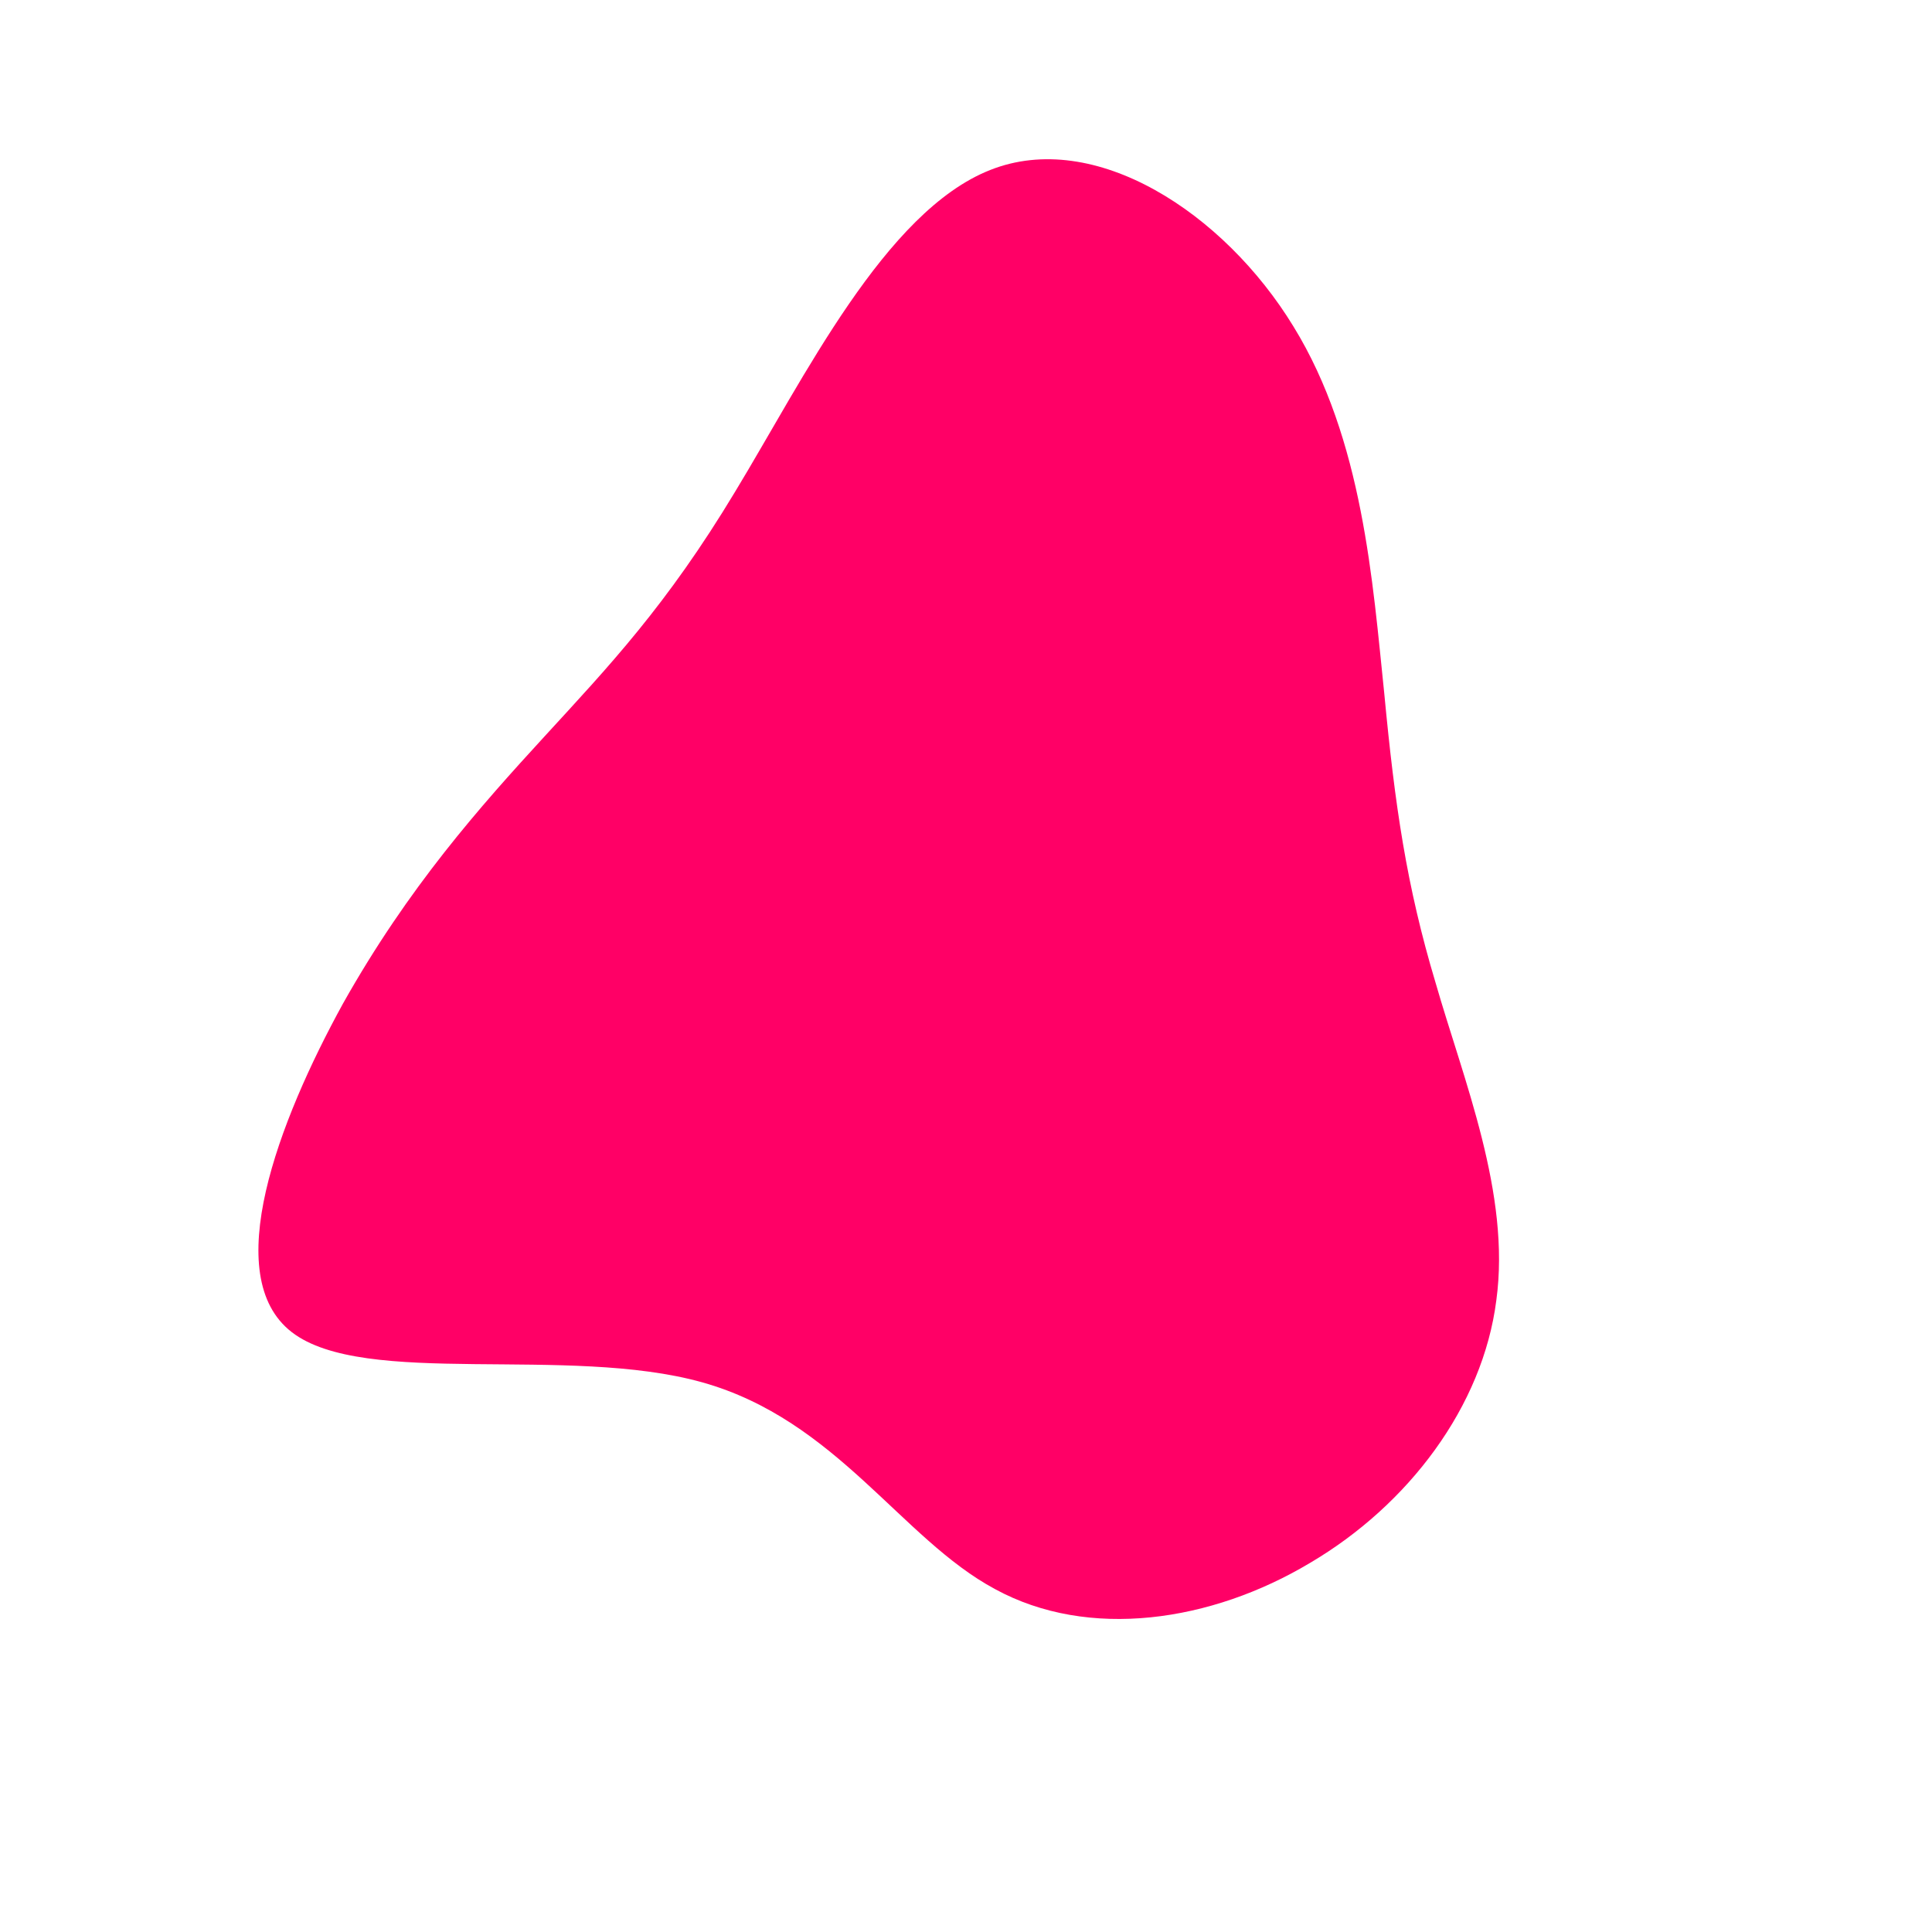<svg viewBox="0 0 200 200" xmlns="http://www.w3.org/2000/svg">
  <path fill="#FF0066" d="M33.9,-66.2C41.1,-54.5,42.1,-39.7,43.3,-28.2C44.4,-16.6,45.6,-8.3,48.6,1.7C51.5,11.8,56.4,23.6,54.9,34.6C53.5,45.6,45.8,55.8,35.6,61.8C25.4,67.9,12.7,69.8,3,64.5C-6.7,59.3,-13.4,47,-27.3,43.1C-41.2,39.2,-62.3,43.7,-69.8,37.9C-77.3,32.1,-71.2,16.1,-64.5,3.9C-57.7,-8.2,-50.3,-16.5,-43.6,-23.8C-37,-31,-31,-37.3,-23.9,-49.1C-16.8,-60.8,-8.4,-78.1,2.5,-82.4C13.3,-86.7,26.7,-78,33.9,-66.2Z" transform="translate(100 100)" >
  <animate dur="10s" repeatCount="indefinite" attributeName="d" values="M33.9,-66.2C41.1,-54.5,42.1,-39.7,43.3,-28.2C44.4,-16.6,45.6,-8.3,48.6,1.7C51.5,11.8,56.4,23.6,54.9,34.6C53.5,45.6,45.8,55.8,35.6,61.8C25.4,67.9,12.7,69.8,3,64.5C-6.7,59.3,-13.4,47,-27.3,43.1C-41.2,39.2,-62.3,43.7,-69.8,37.9C-77.3,32.1,-71.2,16.1,-64.5,3.9C-57.7,-8.2,-50.3,-16.5,-43.6,-23.8C-37,-31,-31,-37.3,-23.9,-49.1C-16.8,-60.8,-8.4,-78.1,2.5,-82.4C13.3,-86.7,26.7,-78,33.9,-66.2Z;

  M28,-48.1C39,-42.2,52.4,-40.1,57.7,-32.7C63,-25.3,60.1,-12.7,56,-2.4C51.9,7.9,46.5,15.8,42.9,26.2C39.4,36.5,37.6,49.2,30.7,56.8C23.8,64.4,11.9,66.8,-2.2,70.6C-16.3,74.3,-32.6,79.5,-39.4,71.9C-46.2,64.3,-43.5,43.9,-48.8,29.8C-54.1,15.7,-67.4,7.9,-67.1,0.2C-66.9,-7.5,-53,-15.1,-44.8,-24.1C-36.5,-33.1,-33.9,-43.6,-27.4,-52.1C-20.8,-60.6,-10.4,-67.2,-0.9,-65.6C8.5,-63.9,17,-54.1,28,-48.1Z;

  M33.8,-50.4C47.5,-50.6,64.8,-49,76.2,-40.3C87.7,-31.6,93.3,-15.8,88.1,-3C82.8,9.7,66.6,19.4,54.4,26.8C42.1,34.1,33.8,39.1,25.4,46.4C17,53.6,8.5,63.1,-3.4,69.1C-15.3,75,-30.6,77.3,-40.1,70.6C-49.5,64,-53.1,48.4,-56.2,35.1C-59.3,21.8,-62,10.9,-61.4,0.3C-60.8,-10.2,-57,-20.5,-50.6,-28C-44.2,-35.6,-35.2,-40.5,-26.3,-43C-17.4,-45.6,-8.7,-46,0.7,-47.1C10,-48.3,20.1,-50.2,33.8,-50.4Z;
  
  M33.9,-66.2C41.1,-54.5,42.1,-39.7,43.3,-28.2C44.4,-16.6,45.6,-8.3,48.6,1.7C51.5,11.8,56.4,23.6,54.9,34.6C53.5,45.6,45.8,55.8,35.6,61.8C25.4,67.9,12.7,69.8,3,64.5C-6.7,59.3,-13.4,47,-27.3,43.1C-41.2,39.2,-62.3,43.7,-69.8,37.9C-77.3,32.1,-71.2,16.1,-64.5,3.9C-57.7,-8.2,-50.3,-16.5,-43.6,-23.8C-37,-31,-31,-37.3,-23.9,-49.1C-16.8,-60.8,-8.4,-78.1,2.5,-82.4C13.3,-86.7,26.7,-78,33.9,-66.2Z" fill="freeze"
      calcMode="spline"
      keySplines="0.4 0 0.2 1; 0.4 0 0.2 1; 0.4 0 0.2 1"/>
      <animateTransform attributeType="xml" attributeName="transform" type="rotate" from="360 0 0" to="0 0 0" dur="25s" additive="sum" repeatCount="indefinite" />
  </path>
</svg>